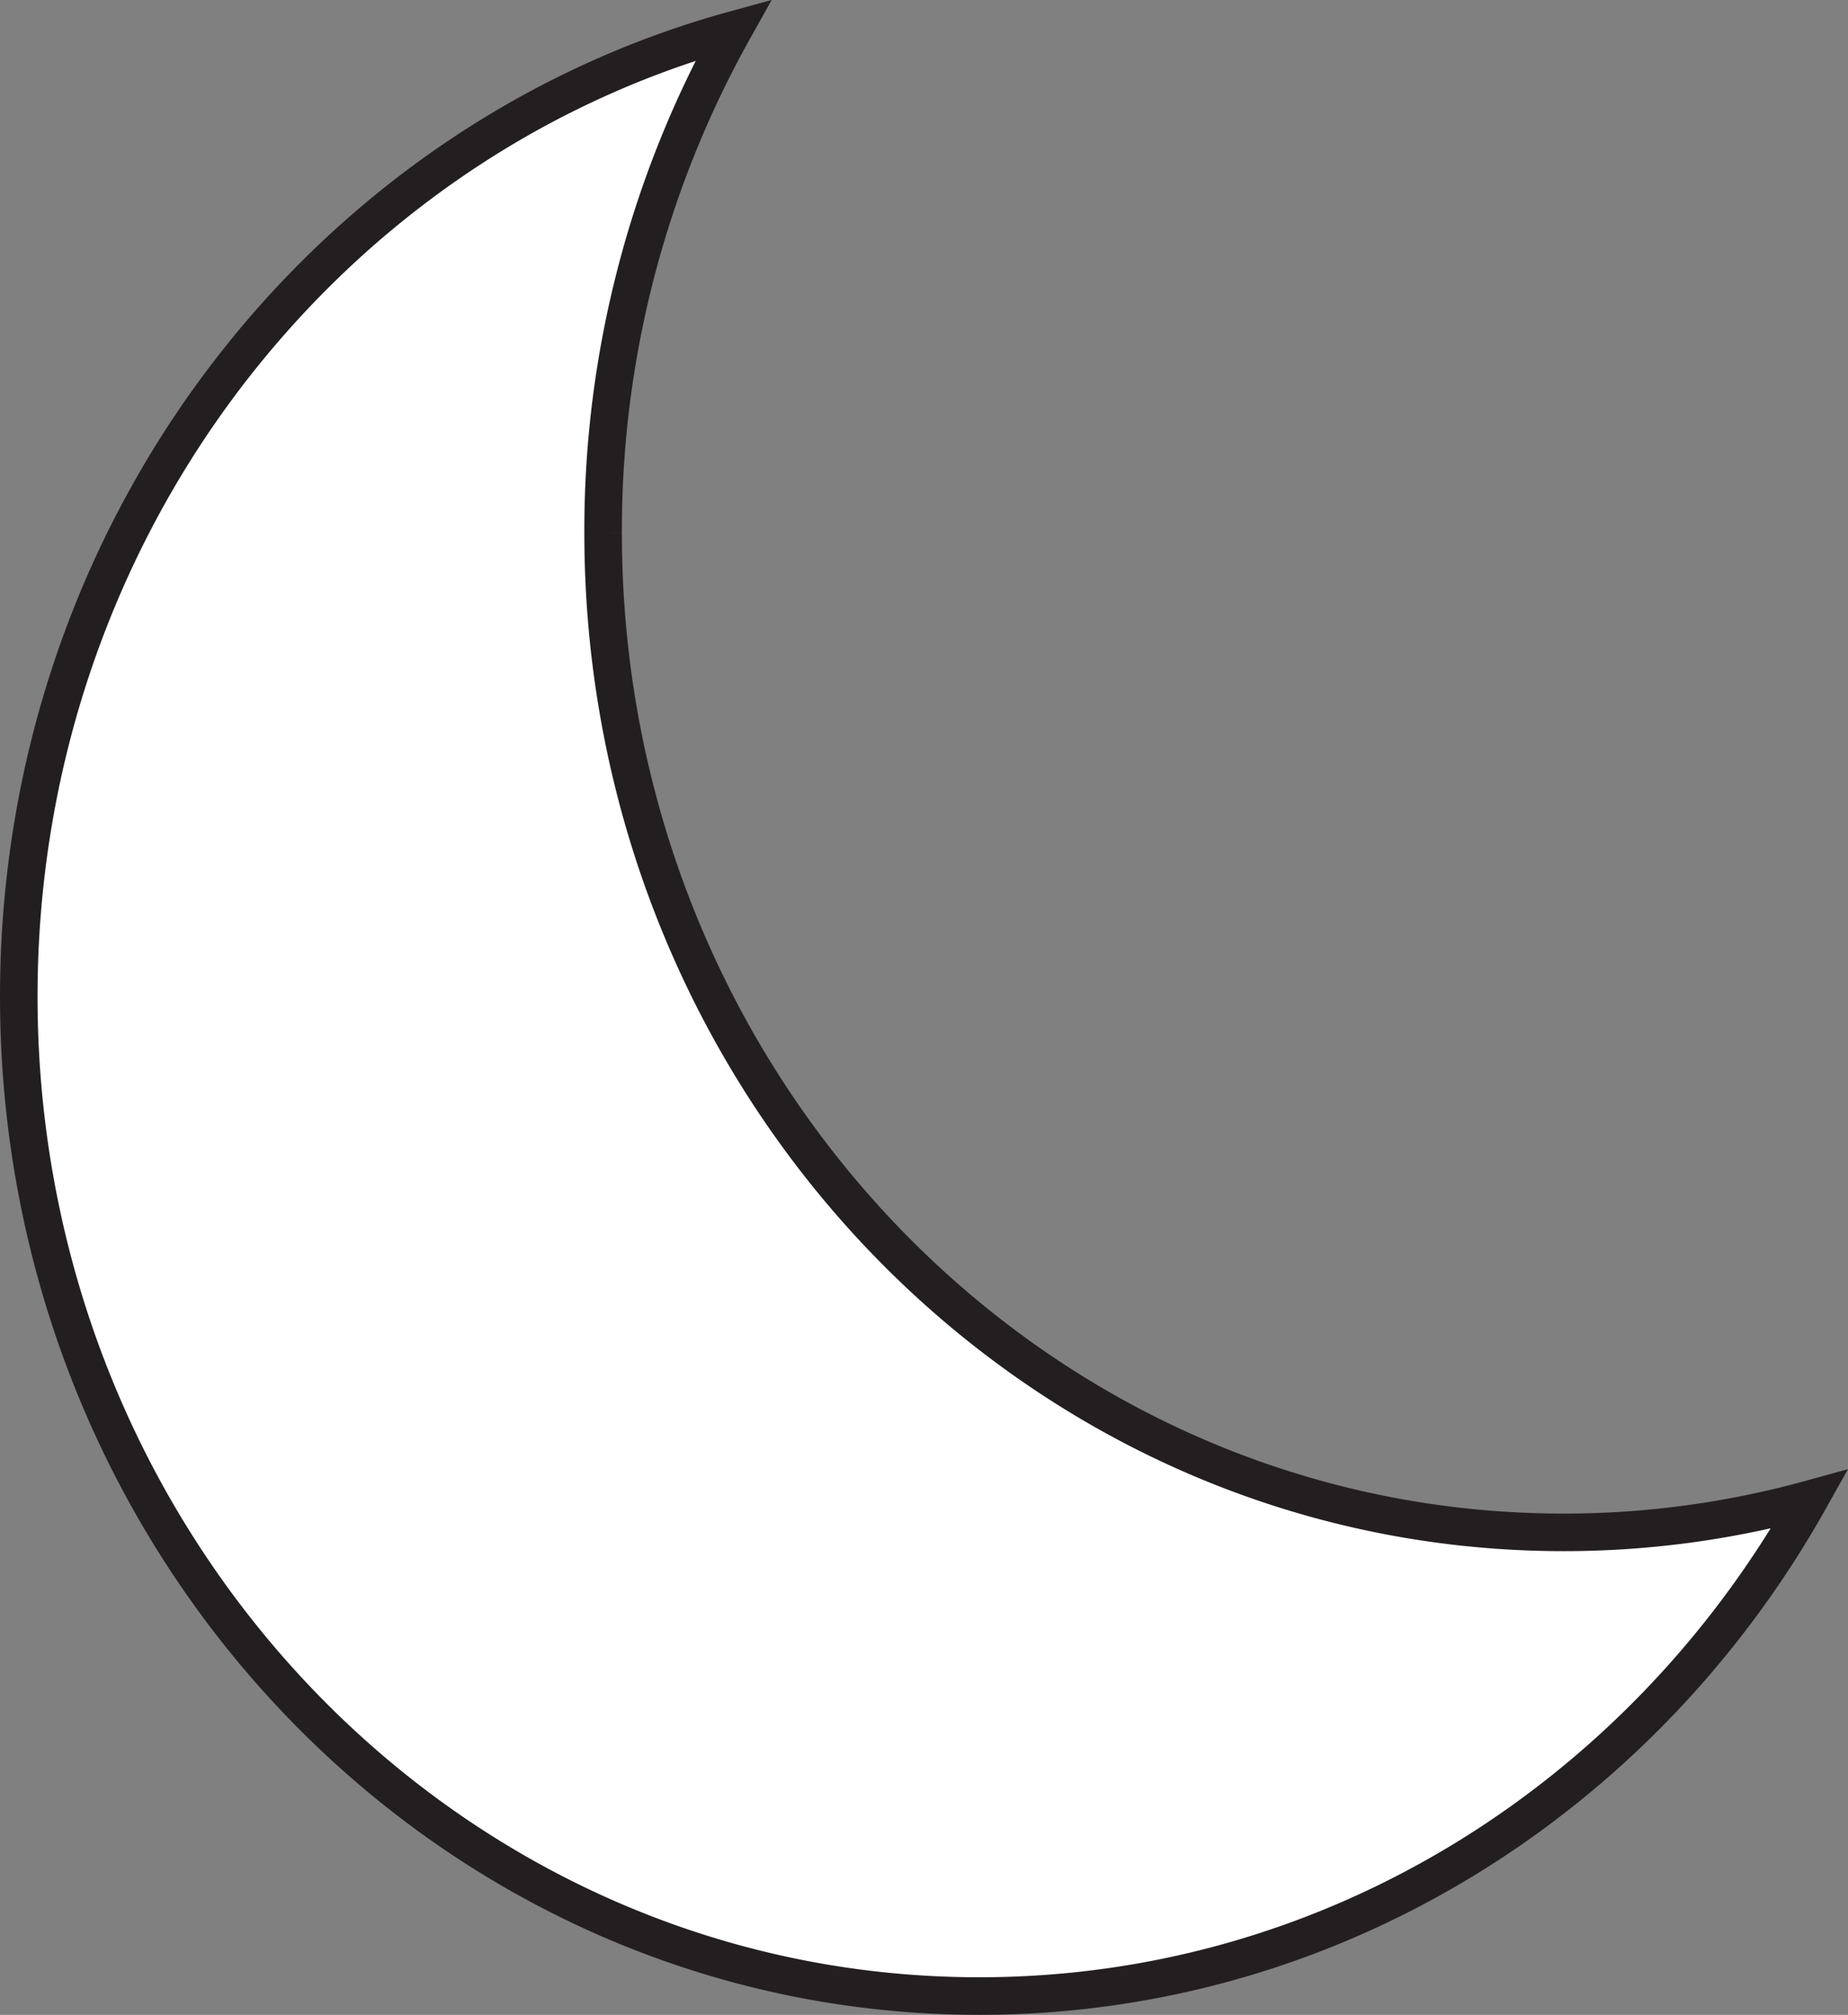 <svg id="Layer_1" data-name="Layer 1" xmlns="http://www.w3.org/2000/svg" viewBox="0 0 196.87 214.58"><rect x="0" y="0" width="196.87" height="214.58" fill="#808080" stroke="none"/><defs><style>.cls-1{fill:#fff;stroke:#231f20;stroke-miterlimit:10;stroke-width:4px;}</style></defs><path class="cls-1" d="M263.41,420.94c37.75,0,70.72-21.26,88.45-52.91a98.61,98.61,0,0,1-26.2,3.53c-56.51,0-102.33-47.66-102.33-106.45a109.24,109.24,0,0,1,13.88-53.55c-43.82,12.05-76.13,53.56-76.13,102.93C161.08,373.28,206.89,420.94,263.41,420.94Z" transform="translate(-159.08 -208.37)"/></svg>